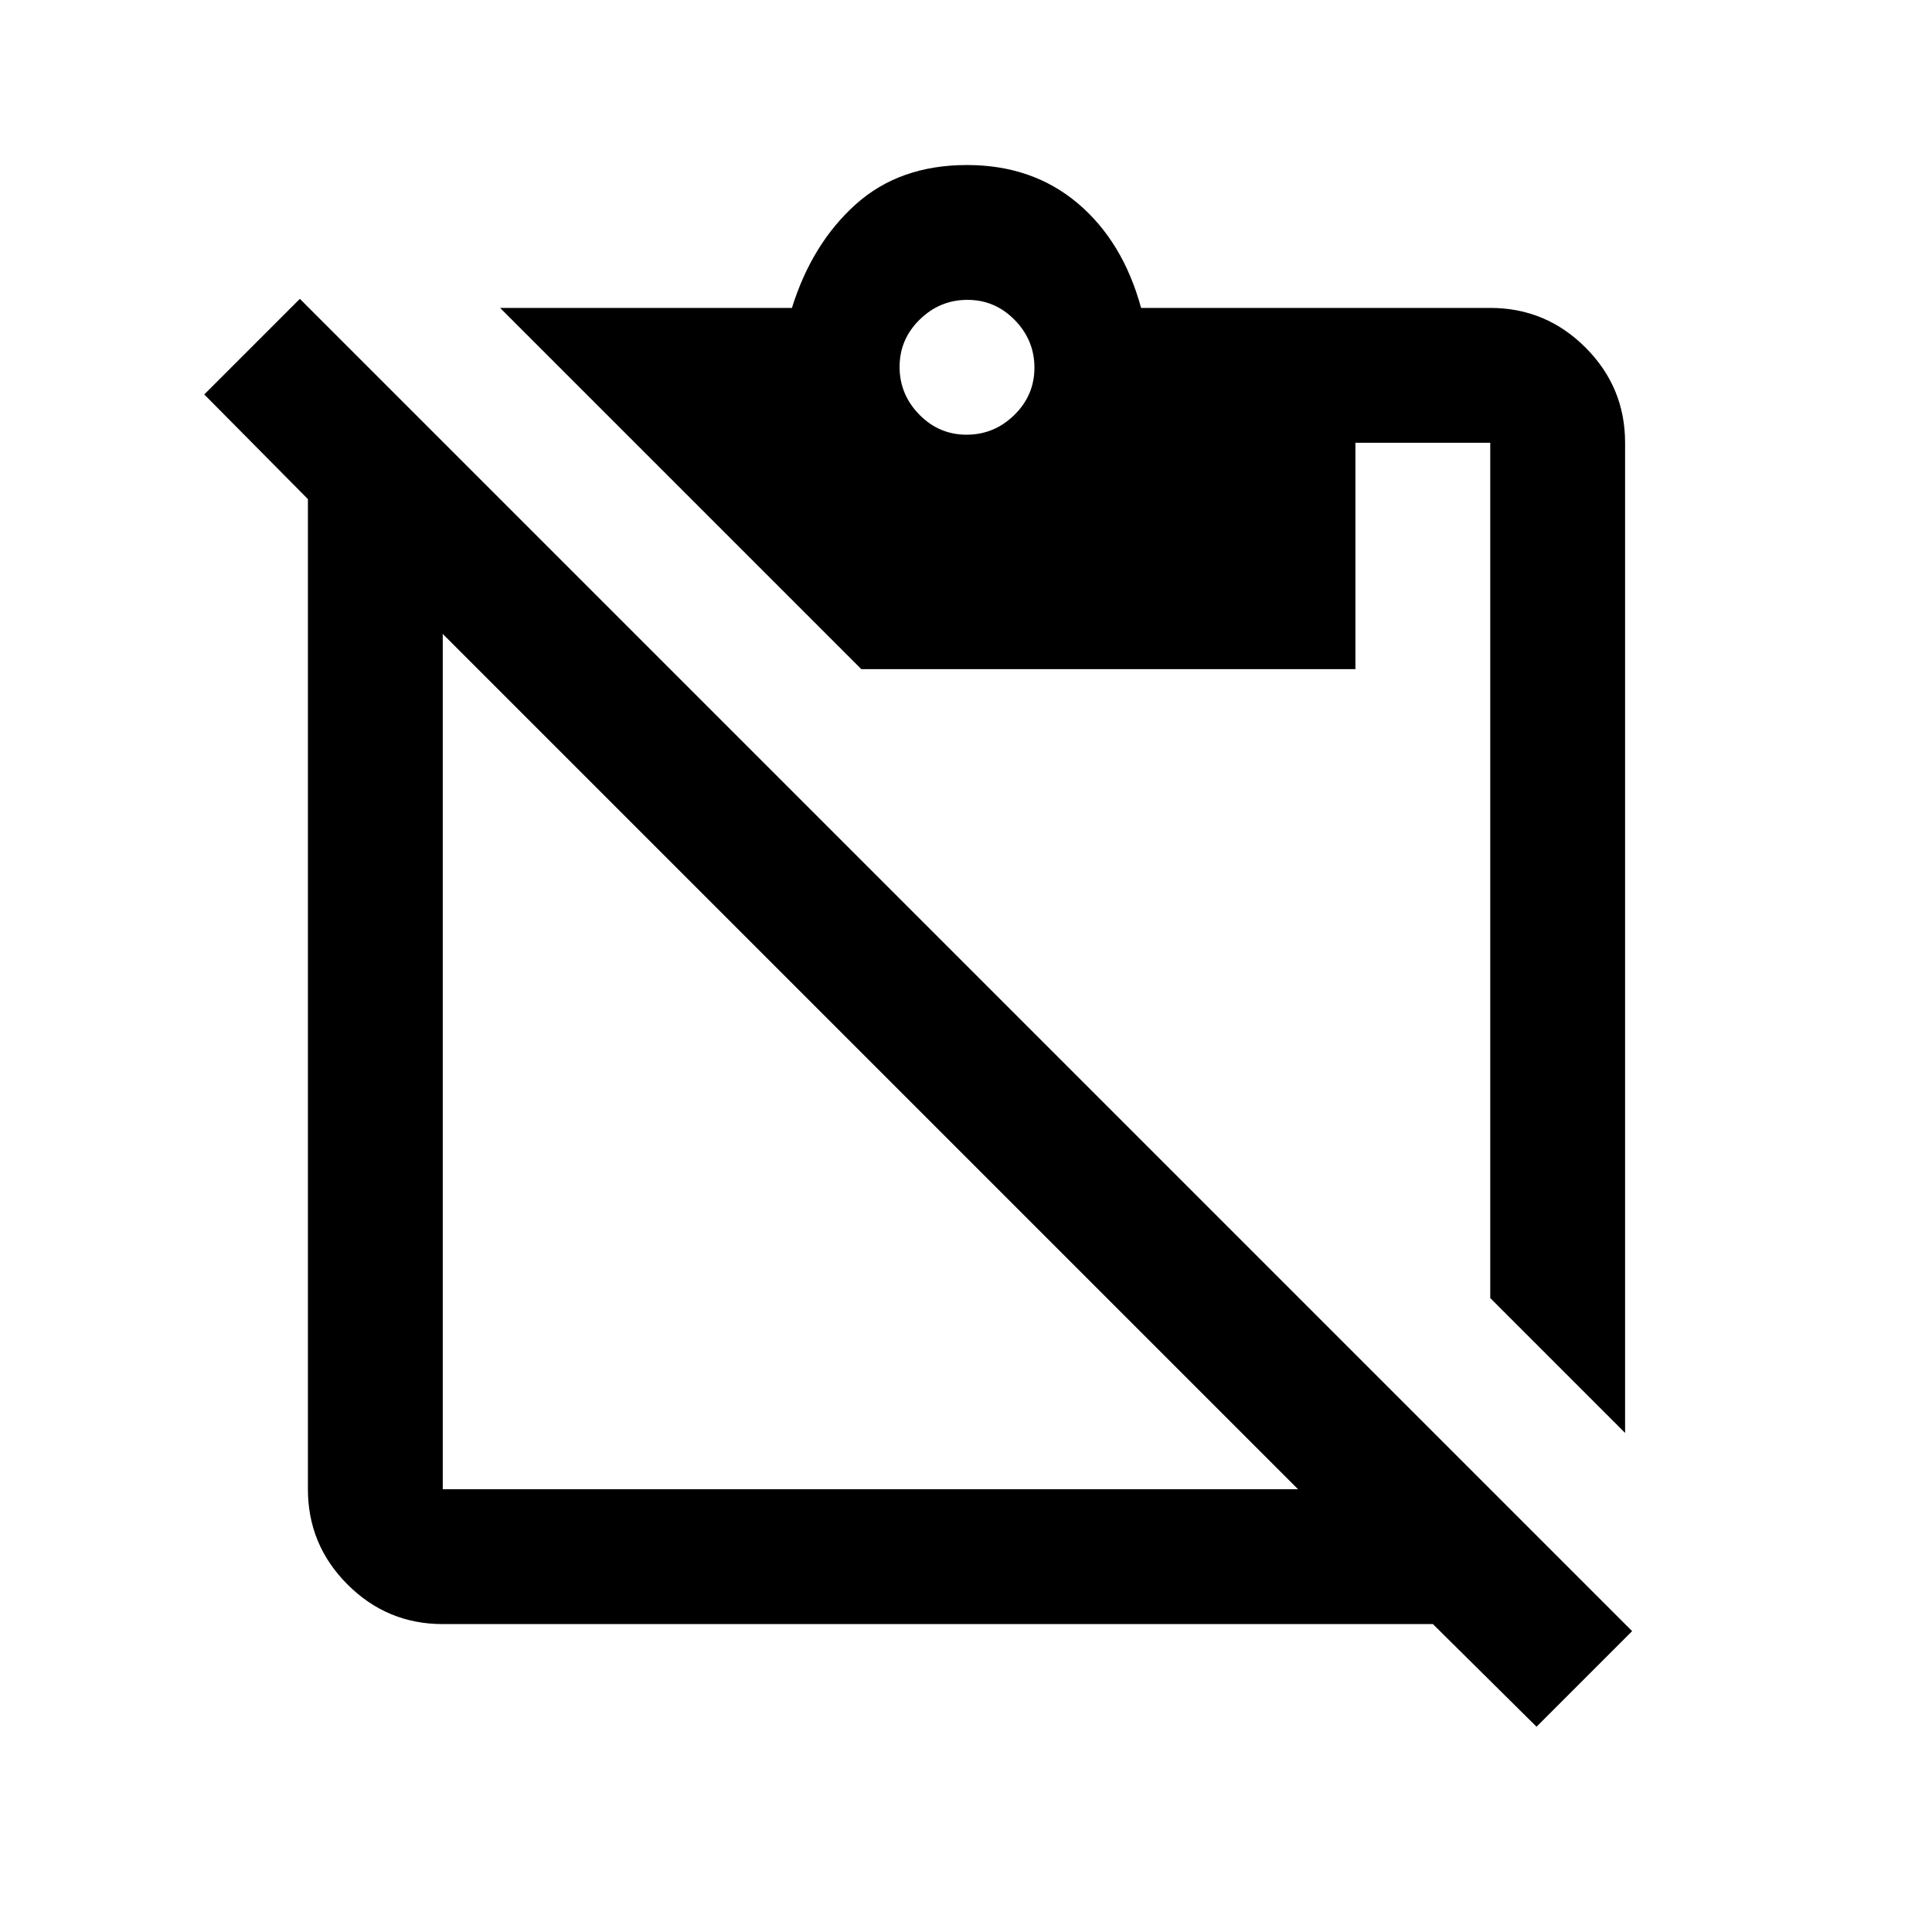 <svg xmlns="http://www.w3.org/2000/svg" height="20" viewBox="0 -960 960 960" width="20"><path d="m807.5-248-67-67v-425h-67v112.5H428L248.5-807h145q10-32 31.75-51.5T480.5-878q32.5 0 55 19t31.5 52h173.5q27.64 0 47.32 19.68T807.5-740v492ZM480.29-744q13.71 0 23.71-9.79t10-23.5q0-13.71-9.79-23.71t-23.5-10Q467-811 457-801.21t-10 23.5q0 13.71 9.79 23.71t23.5 10ZM645-220 220-645v425h425Zm-425 67q-27.64 0-47.32-19.68T153-220v-492l-51.5-52 47.5-47.5 662 662-47.5 47.5-51.5-51H220Z"/></svg>